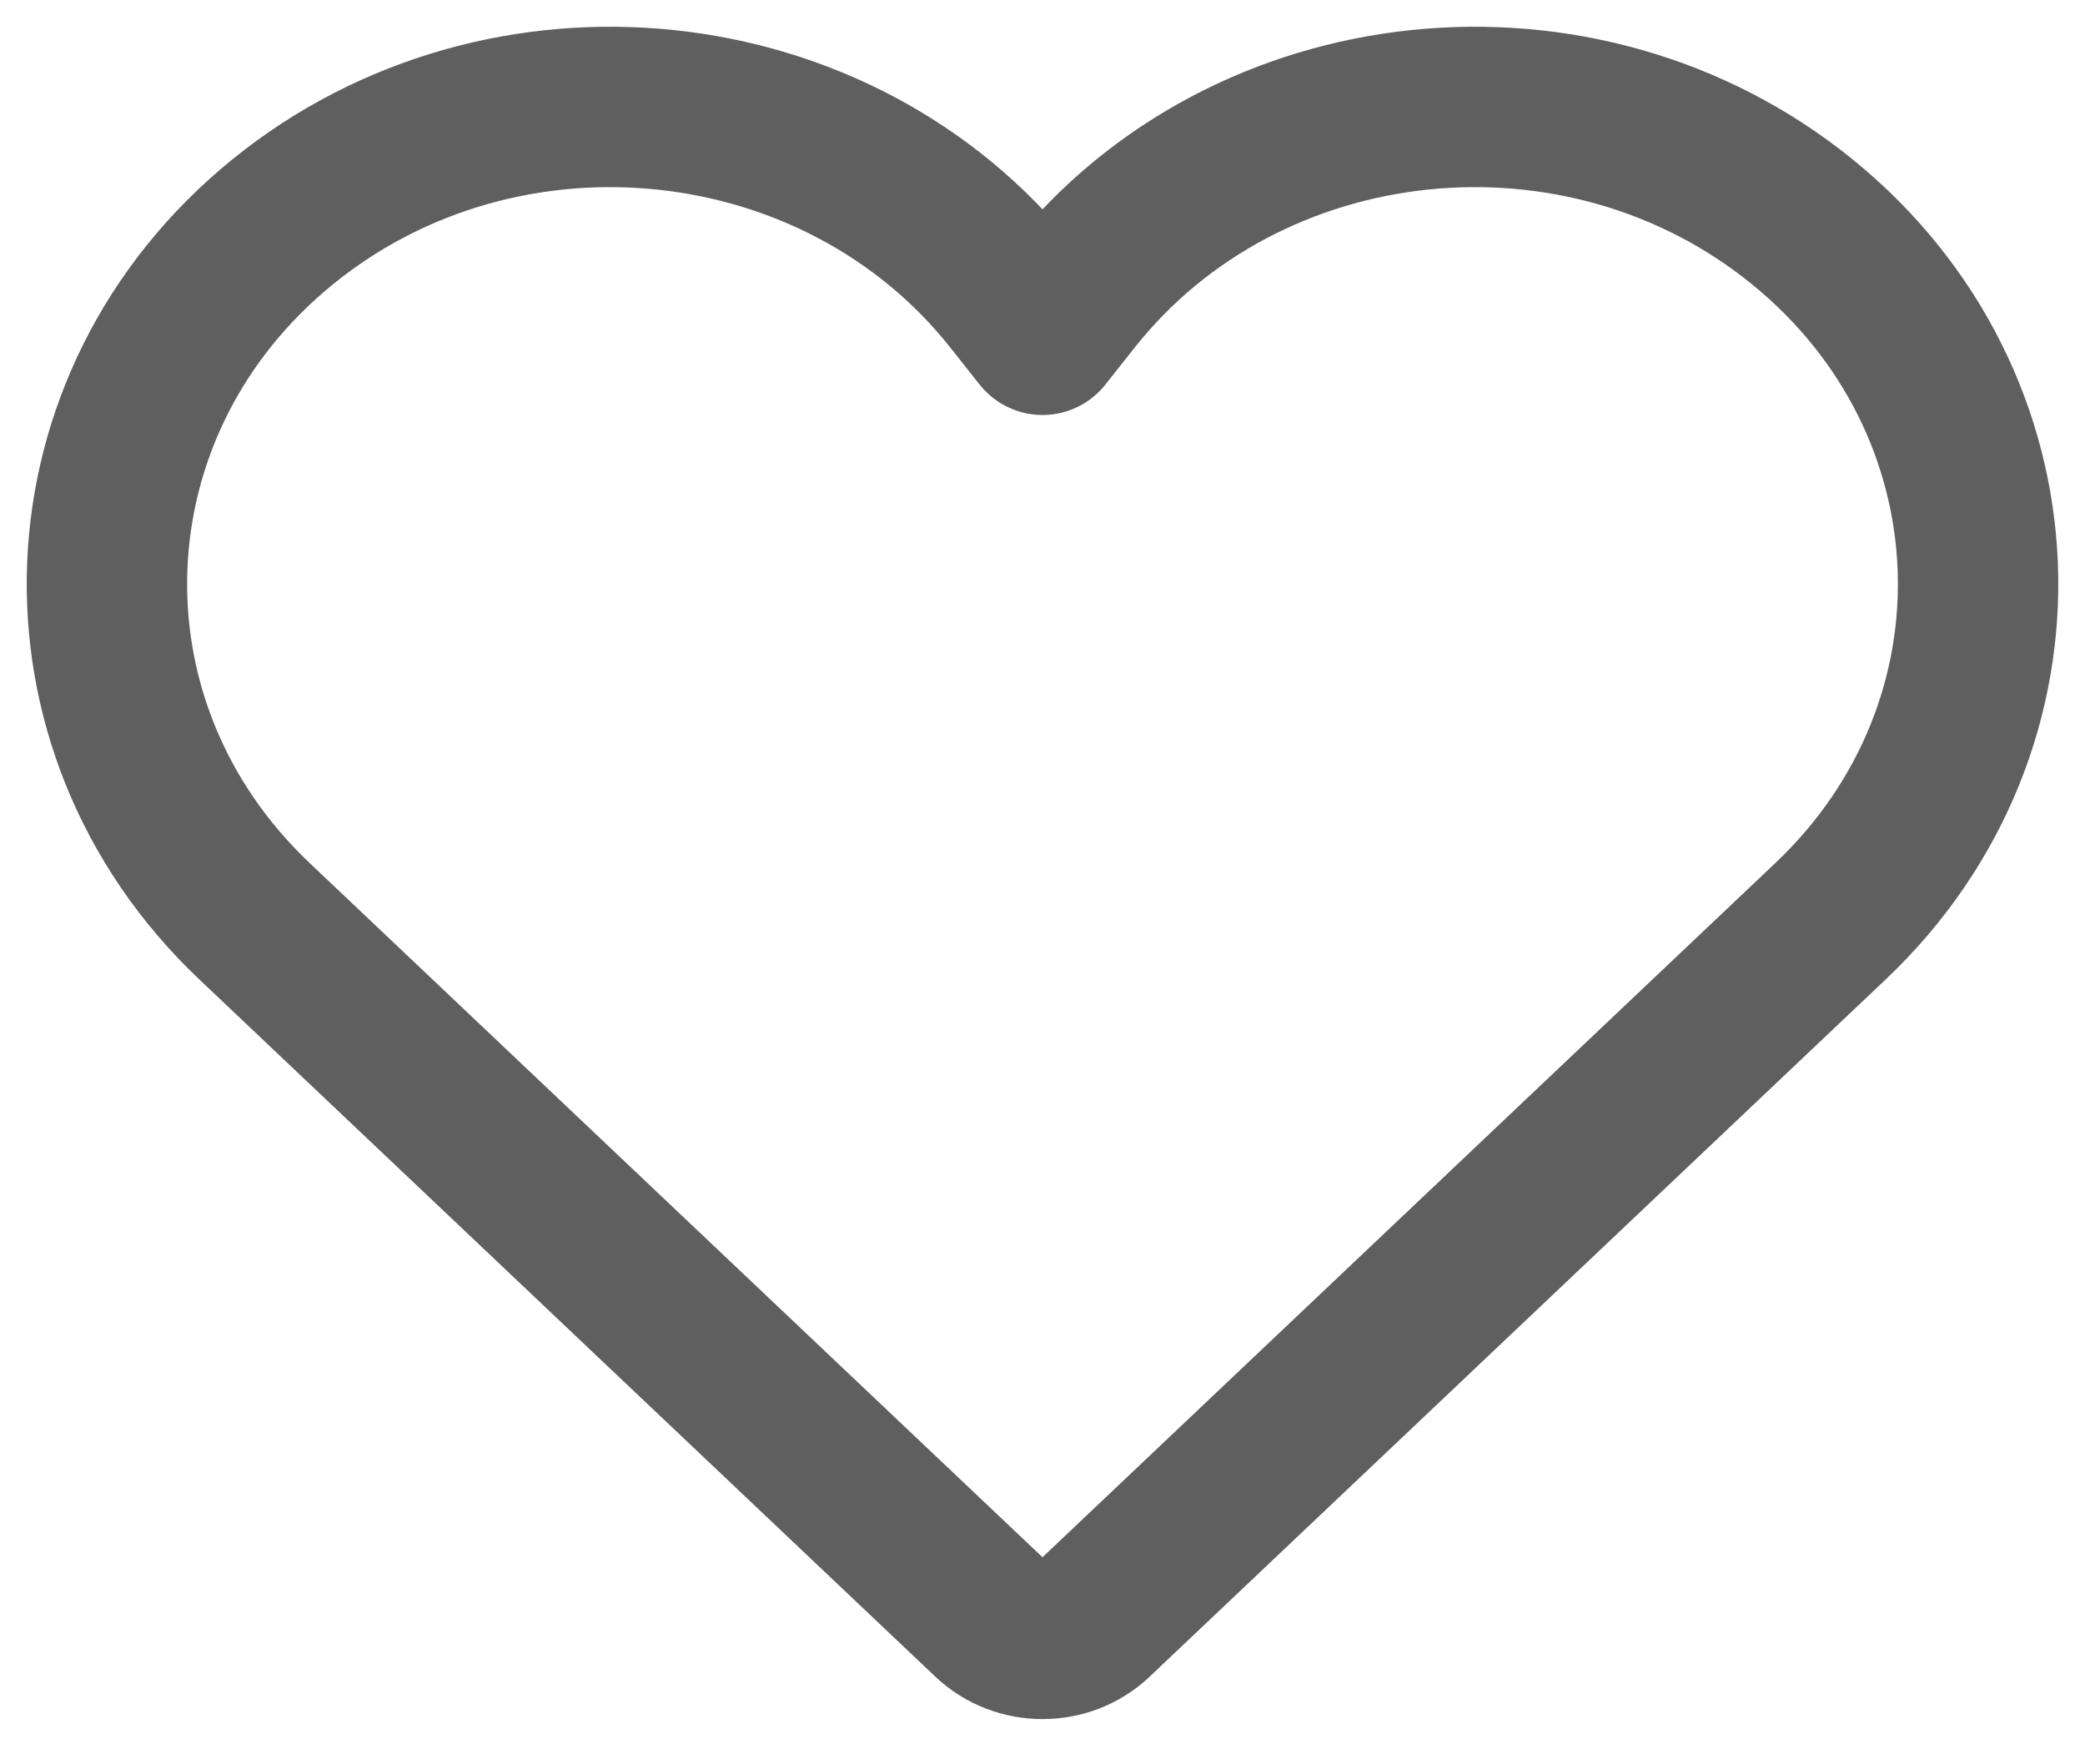 <svg width="39" height="33" viewBox="0 0 39 33" fill="none" xmlns="http://www.w3.org/2000/svg">
<path d="M18.529 30.273L4.758 17.229C0.879 13.554 1.124 7.53 5.289 4.148C9.421 0.793 15.686 1.445 18.951 5.569L19.5 6.262L20.049 5.569C23.314 1.445 29.579 0.793 33.711 4.148C37.876 7.53 38.121 13.554 34.242 17.229L20.471 30.273C19.934 30.781 19.066 30.781 18.529 30.273Z" stroke="#5F5F5F" stroke-width="3" stroke-linecap="round" stroke-linejoin="round"/>
</svg>
